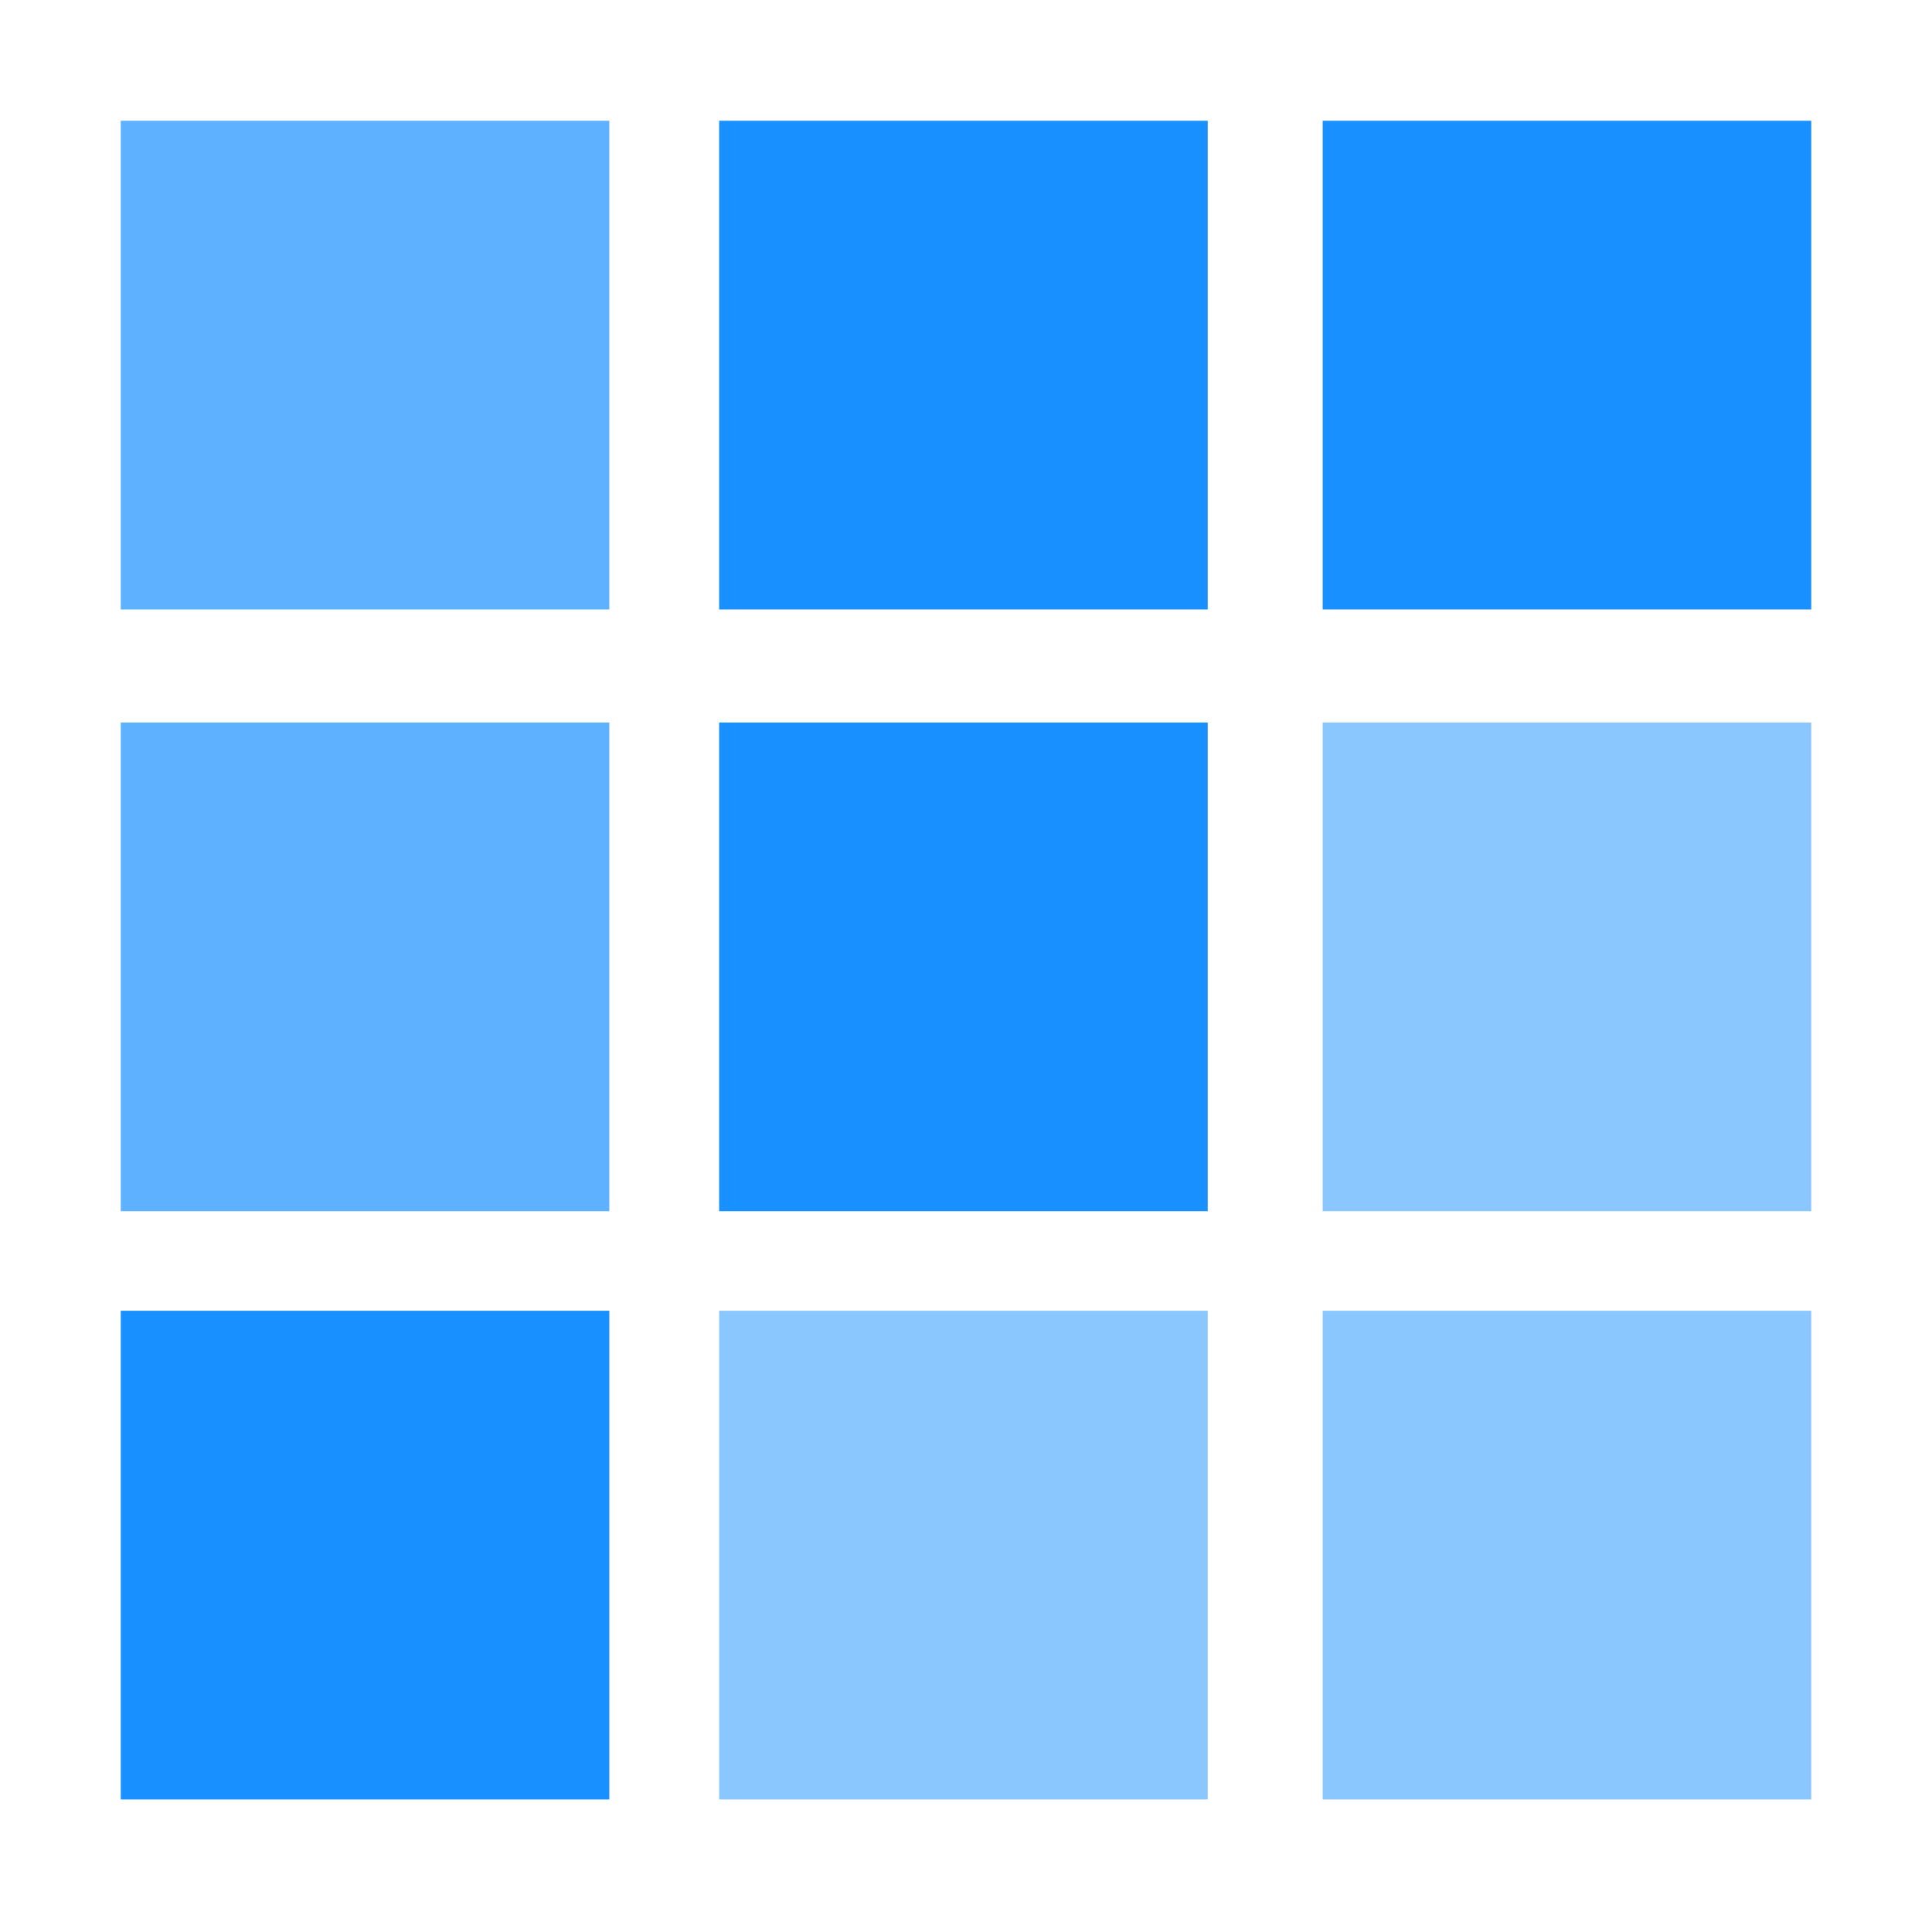 <?xml version="1.0" standalone="no"?><!DOCTYPE svg PUBLIC "-//W3C//DTD SVG 1.1//EN" "http://www.w3.org/Graphics/SVG/1.1/DTD/svg11.dtd"><svg class="icon" width="48px" height="48.00px" viewBox="0 0 1024 1024" version="1.1" xmlns="http://www.w3.org/2000/svg"><path d="M64 64h258.957v259.008H64zM64 382.95h258.957v259.008H64z" fill="#5DB1FF" /><path d="M701.043 64H960v259.008H701.043V64zM381.158 382.95h258.957v259.008H381.158V382.95zM64 694.72h258.957v259.021H64V694.72z" fill="#1890FF" /><path d="M701.043 382.95H960v259.008H701.043V382.95zM381.158 694.72h258.957v259.021H381.158V694.72z m319.872 0H960v259.021H701.043V694.72z" fill="#8BC7FF" /><path d="M381.158 64h258.957v259.008H381.158z" fill="#1890FF" /></svg>